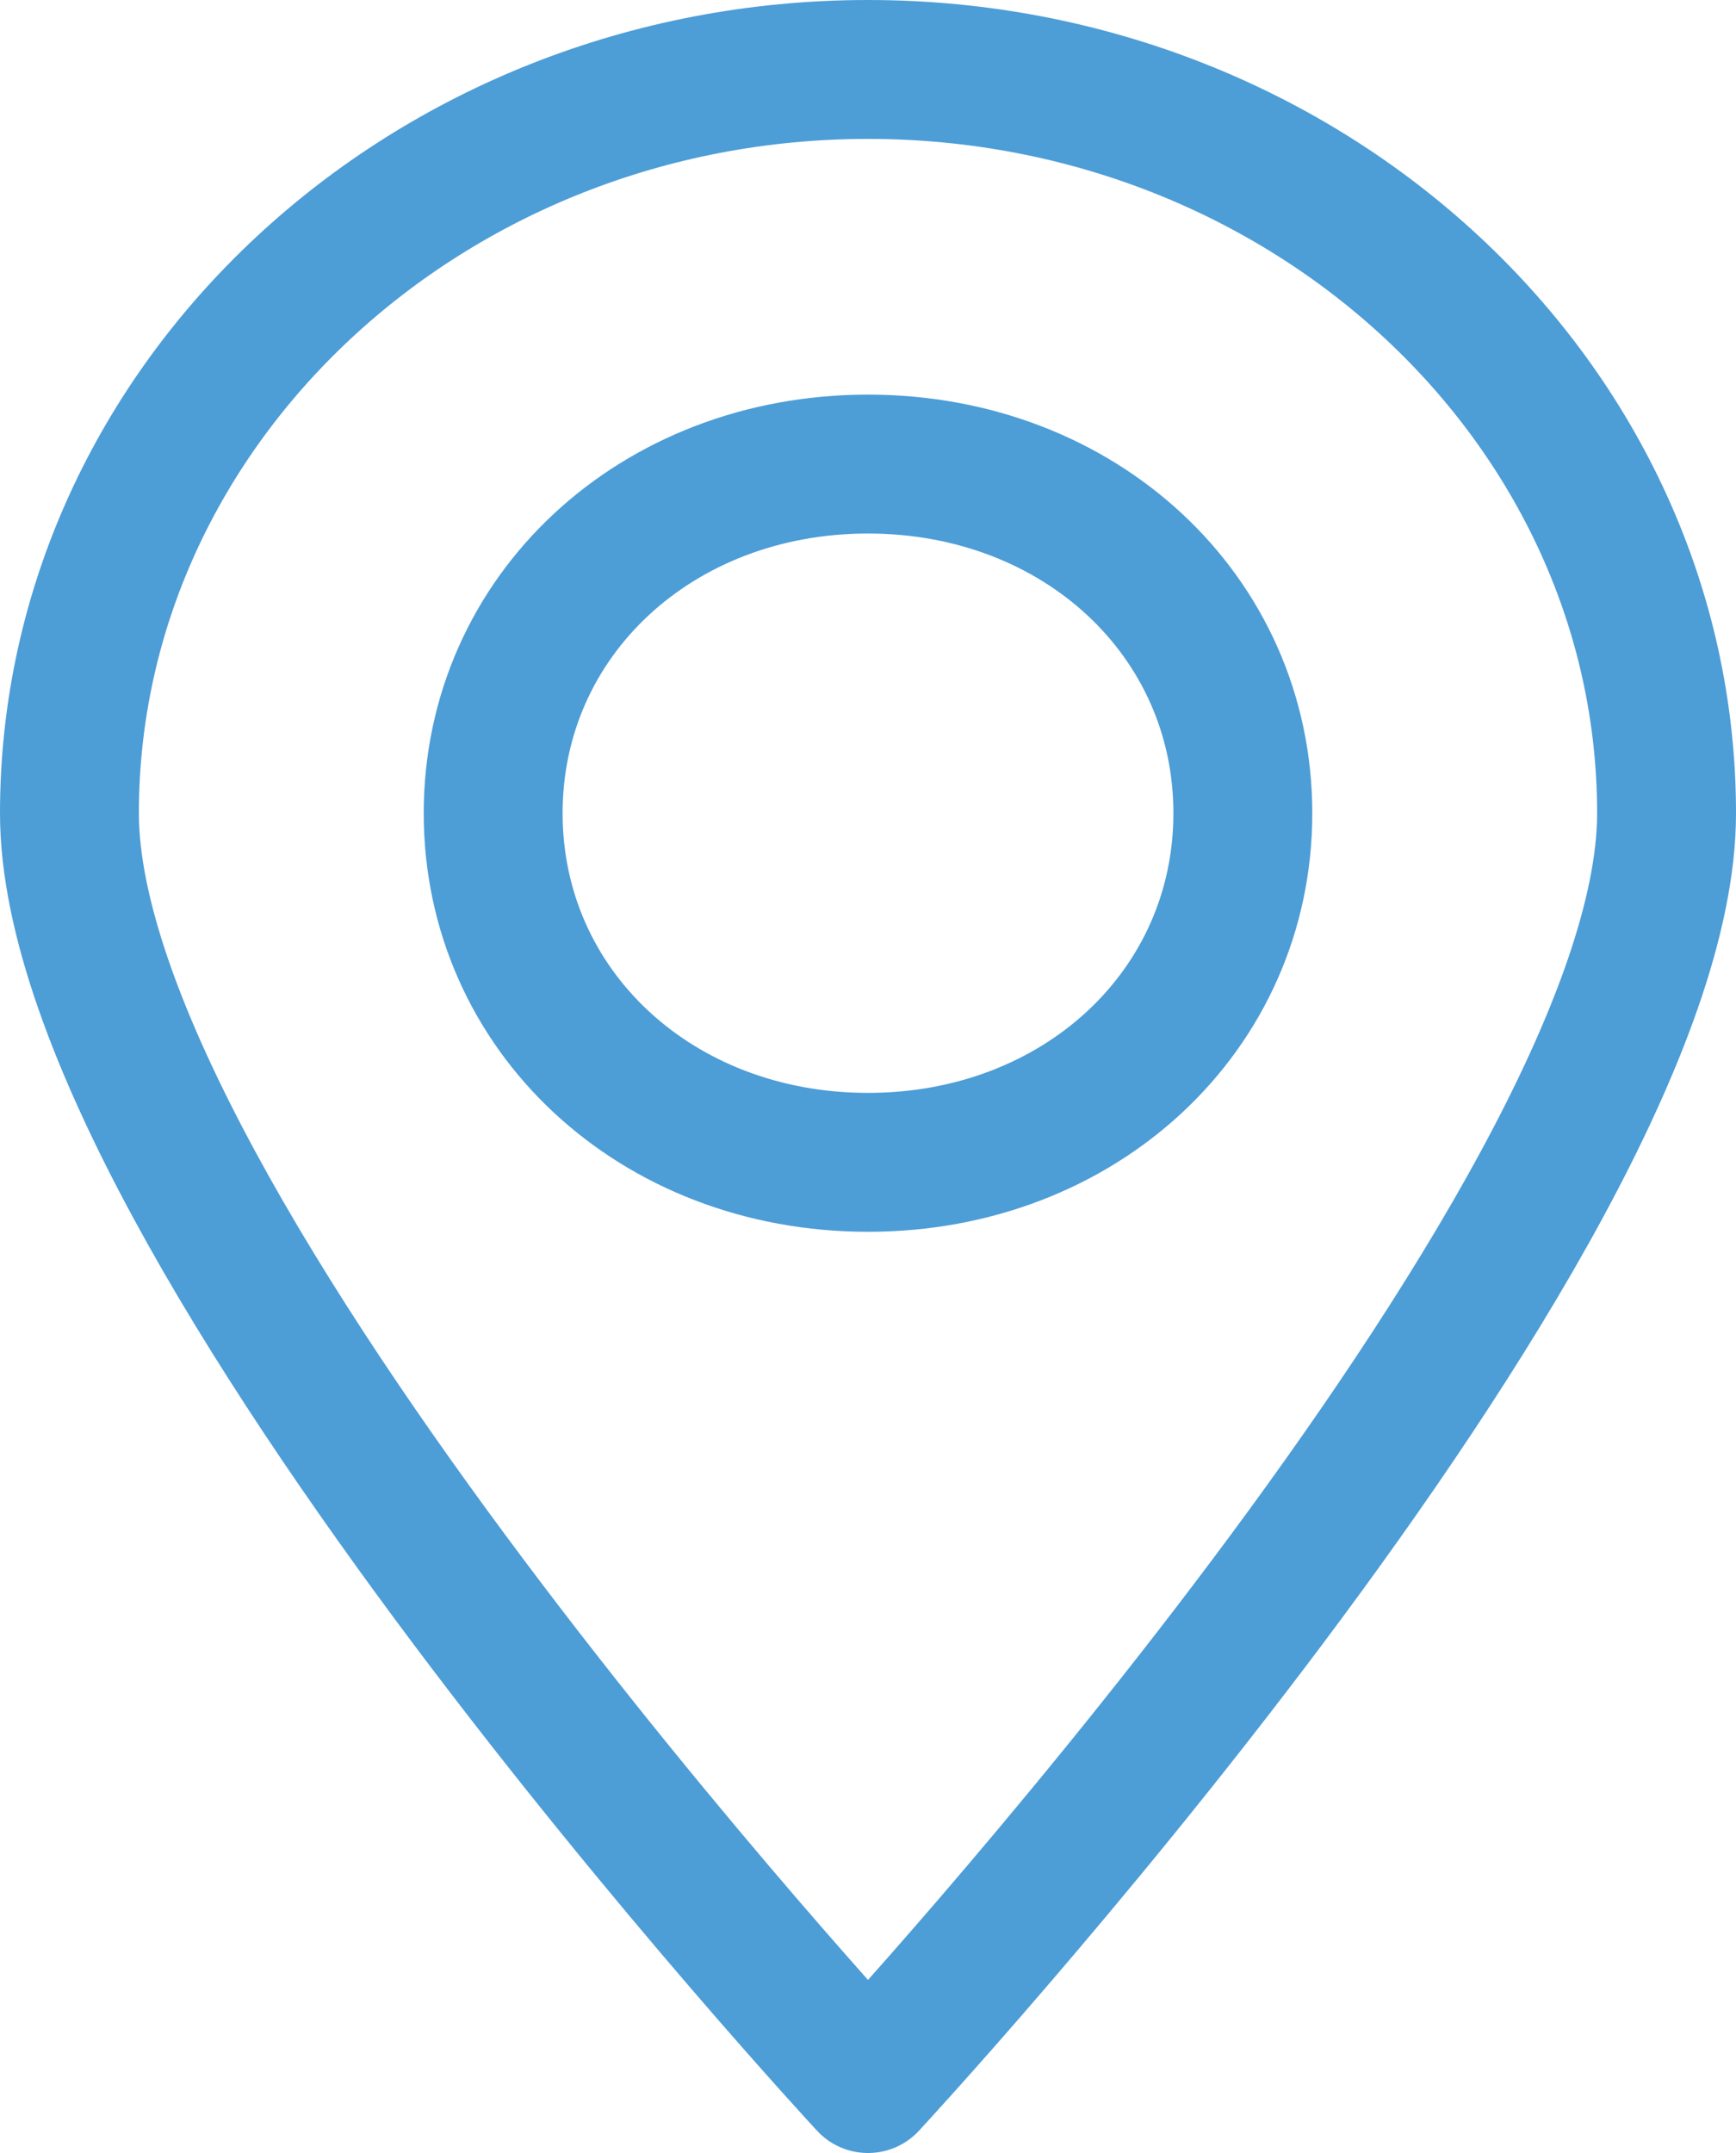 <svg width="25" height="31" viewBox="0 0 25 31" fill="none" xmlns="http://www.w3.org/2000/svg">
<path d="M12.5 1C6.163 1 1 5.808 1 11.709C1 17.61 12.5 30 12.5 30C12.5 30 24 17.61 24 11.709C24 5.808 18.837 1 12.5 1ZM12.5 16.736C9.449 16.736 7.102 14.55 7.102 11.709C7.102 8.868 9.449 6.682 12.5 6.682C15.551 6.682 17.898 8.868 17.898 11.709C17.898 14.55 15.551 16.736 12.5 16.736Z" stroke="#4D9DD7" stroke-width="2" stroke-miterlimit="10" stroke-linejoin="round"/>
</svg>
